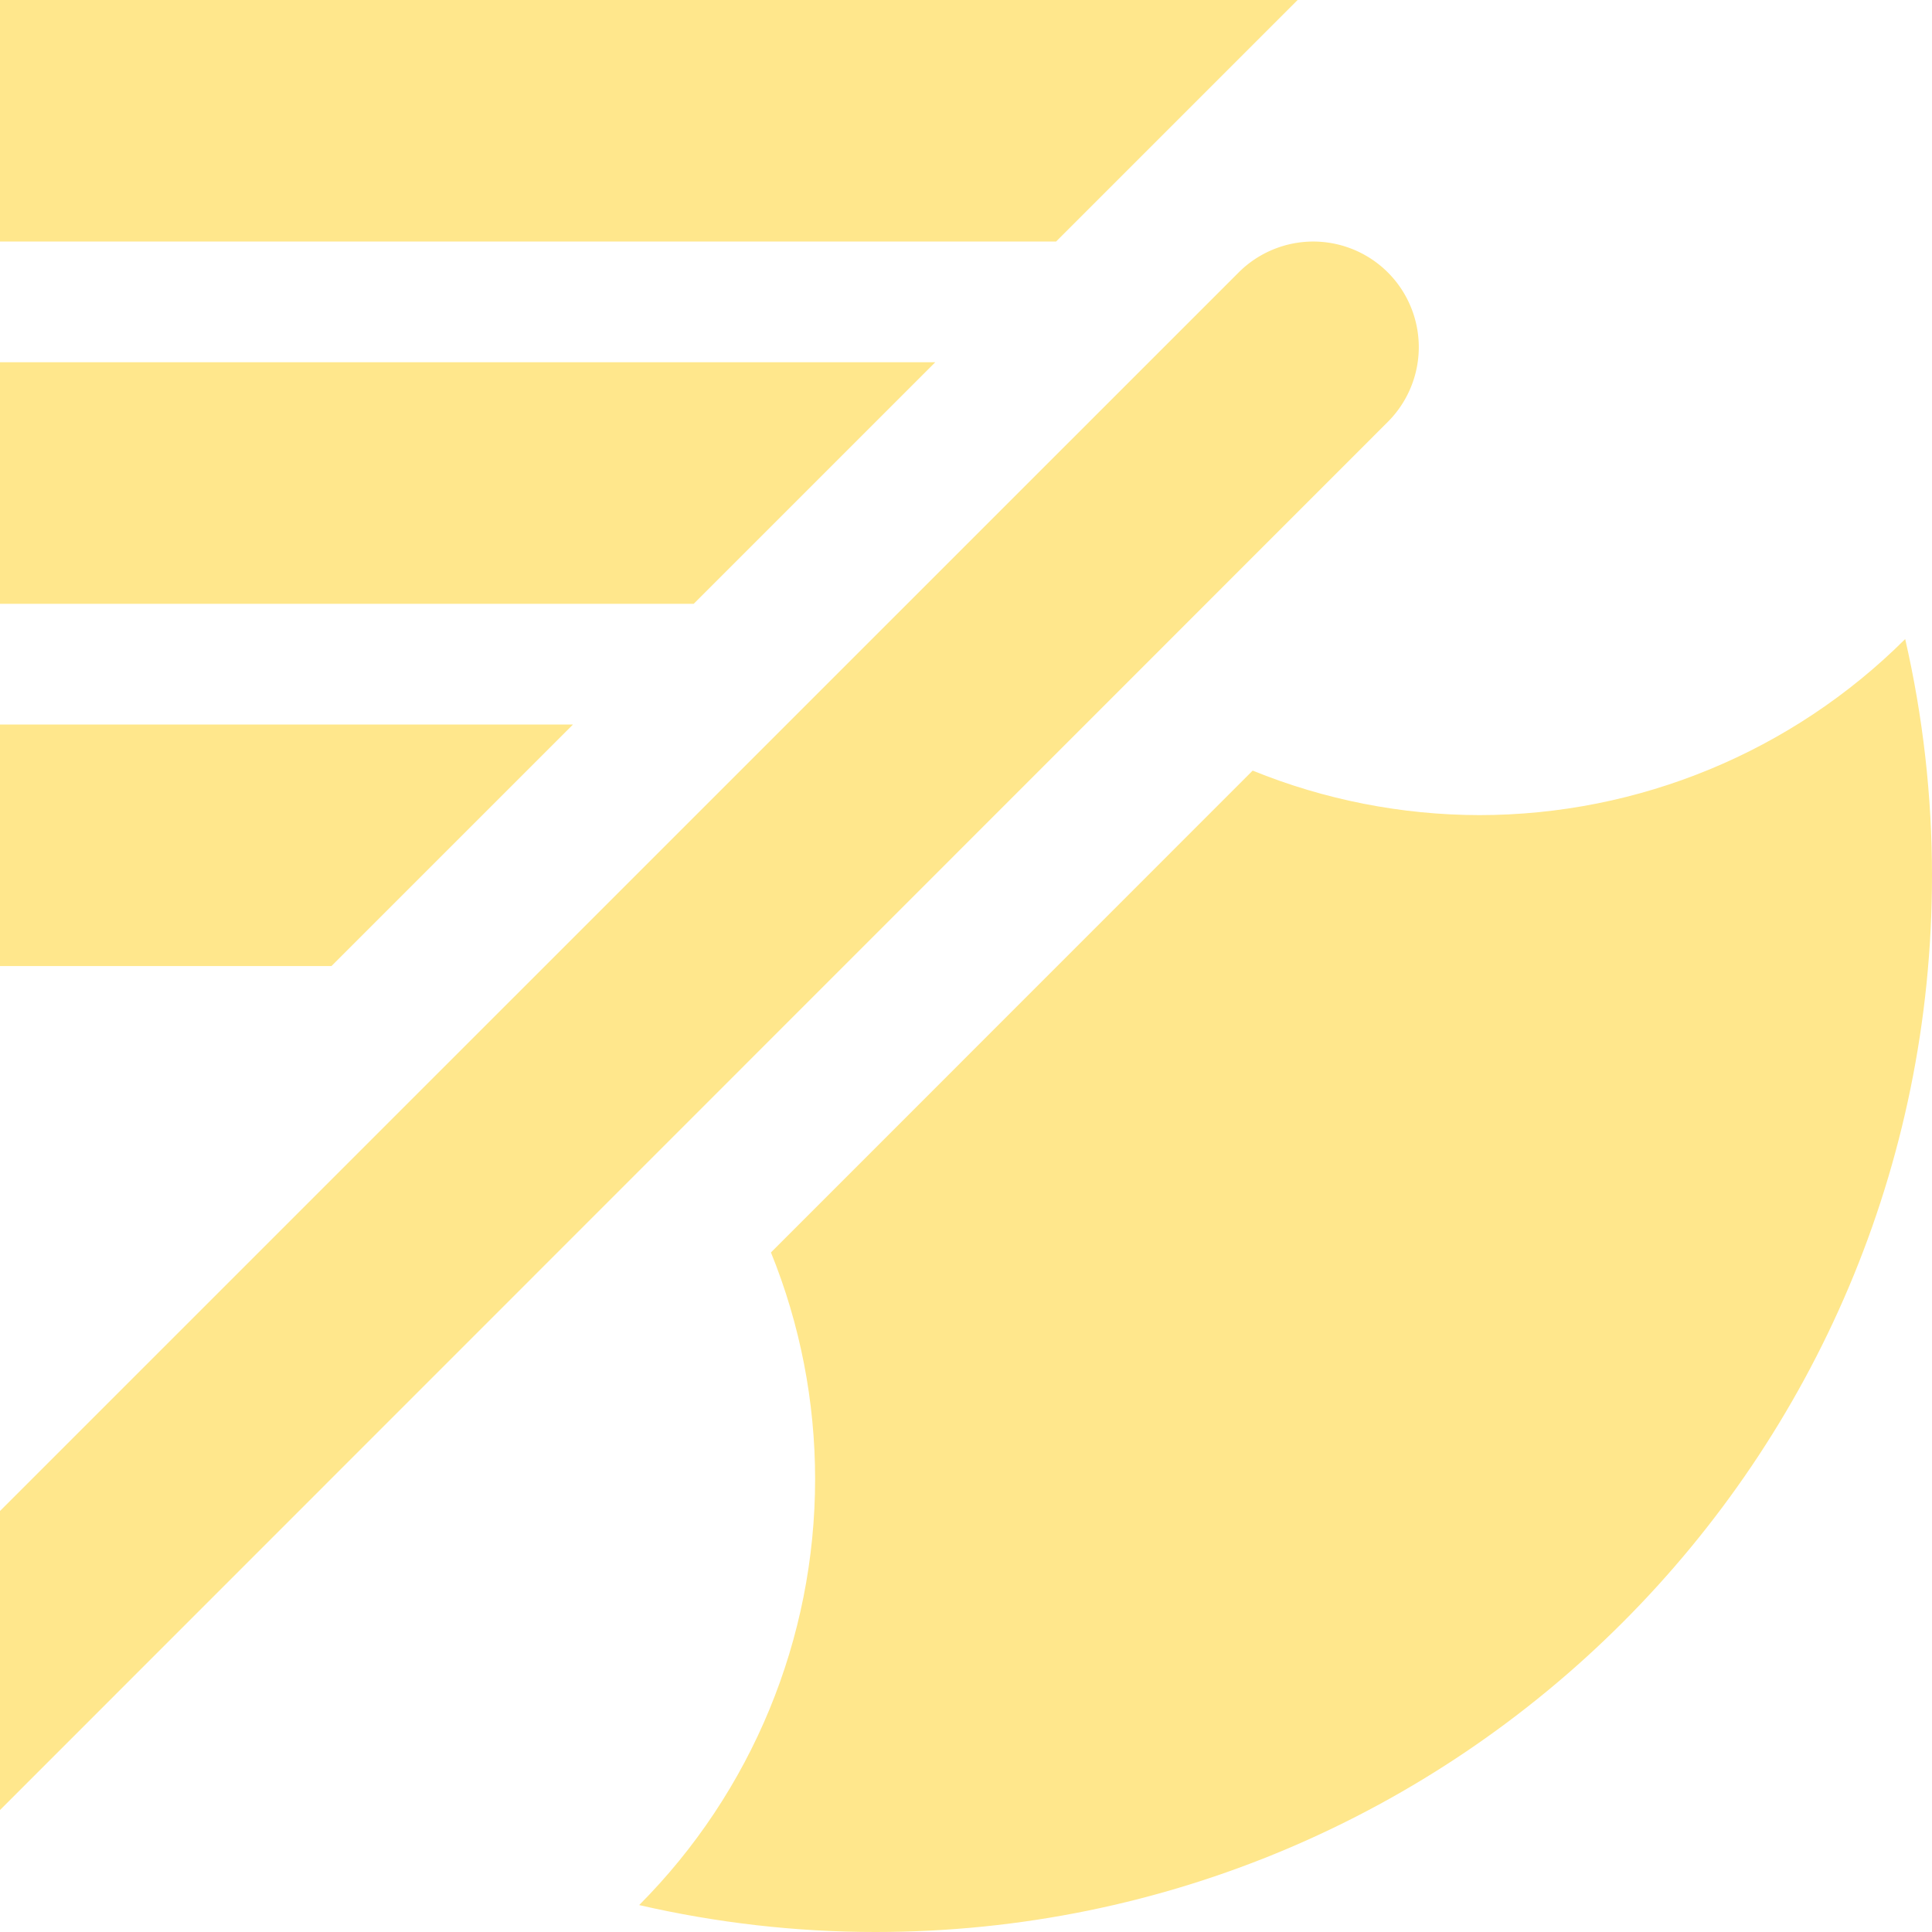 <?xml version="1.0" encoding="UTF-8" standalone="no"?>
<!-- Created with Inkscape (http://www.inkscape.org/) -->

<svg
   width="64"
   height="64"
   viewBox="0 0 16.933 16.933"
   version="1.1"
   id="svg5"
   xml:space="preserve"
   xmlns="http://www.w3.org/2000/svg"
   xmlns:svg="http://www.w3.org/2000/svg"><defs
     id="defs2" /><g
     id="layer14"
     style="display:inline"><g
       id="layer15"><g
         id="path492"><path
           style="color:#000000;display:none;fill:#ffe78c;stroke-width:1.852;stroke-linecap:round;-inkscape-stroke:none"
           d="M -0.661,15.214 11.509,3.043"
           id="path2040" /><path
           id="path2042"
           style="color:#000000;fill:#ffe78c;stroke-linecap:round;-inkscape-stroke:none"
           d="M 11.51,2.117 A 0.926,0.926 0 0 0 10.856,2.388 L 0,13.243 v 2.621 L 12.164,3.697 a 0.926,0.926 0 0 0 0,-1.309 0.926,0.926 0 0 0 -0.654,-0.271 z" /></g><path
         id="path1317"
         style="fill:#ffe78c;fill-opacity:1;stroke:none;stroke-width:1.852;stroke-linecap:round;stroke-dasharray:none;stroke-opacity:1"
         d="M 16.698,5.601 C 15.707,6.589 14.364,7.144 12.965,7.144 12.284,7.143 11.609,7.01 10.979,6.754 L 6.757,10.977 c 0.256,0.631 0.387,1.306 0.387,1.987 -2.063e-4,1.399 -0.554,2.741 -1.542,3.733 0.679,0.156 1.374,0.236 2.071,0.236 5.114,0 9.26,-4.146 9.26,-9.26 -1.36e-4,-0.697 -0.079,-1.392 -0.235,-2.072 z" /><path
         id="path1331"
         style="fill:#ffe78c;fill-opacity:1;stroke:none;stroke-width:4.498;stroke-linecap:round;stroke-dasharray:none;stroke-opacity:1"
         d="M 0,0 V 2.117 H 9.256 L 11.373,0 Z M 0,3.175 V 5.292 H 6.08 L 8.197,3.175 Z m 0,3.175 V 8.467 H 2.905 L 5.022,6.35 Z" /></g></g></svg>
